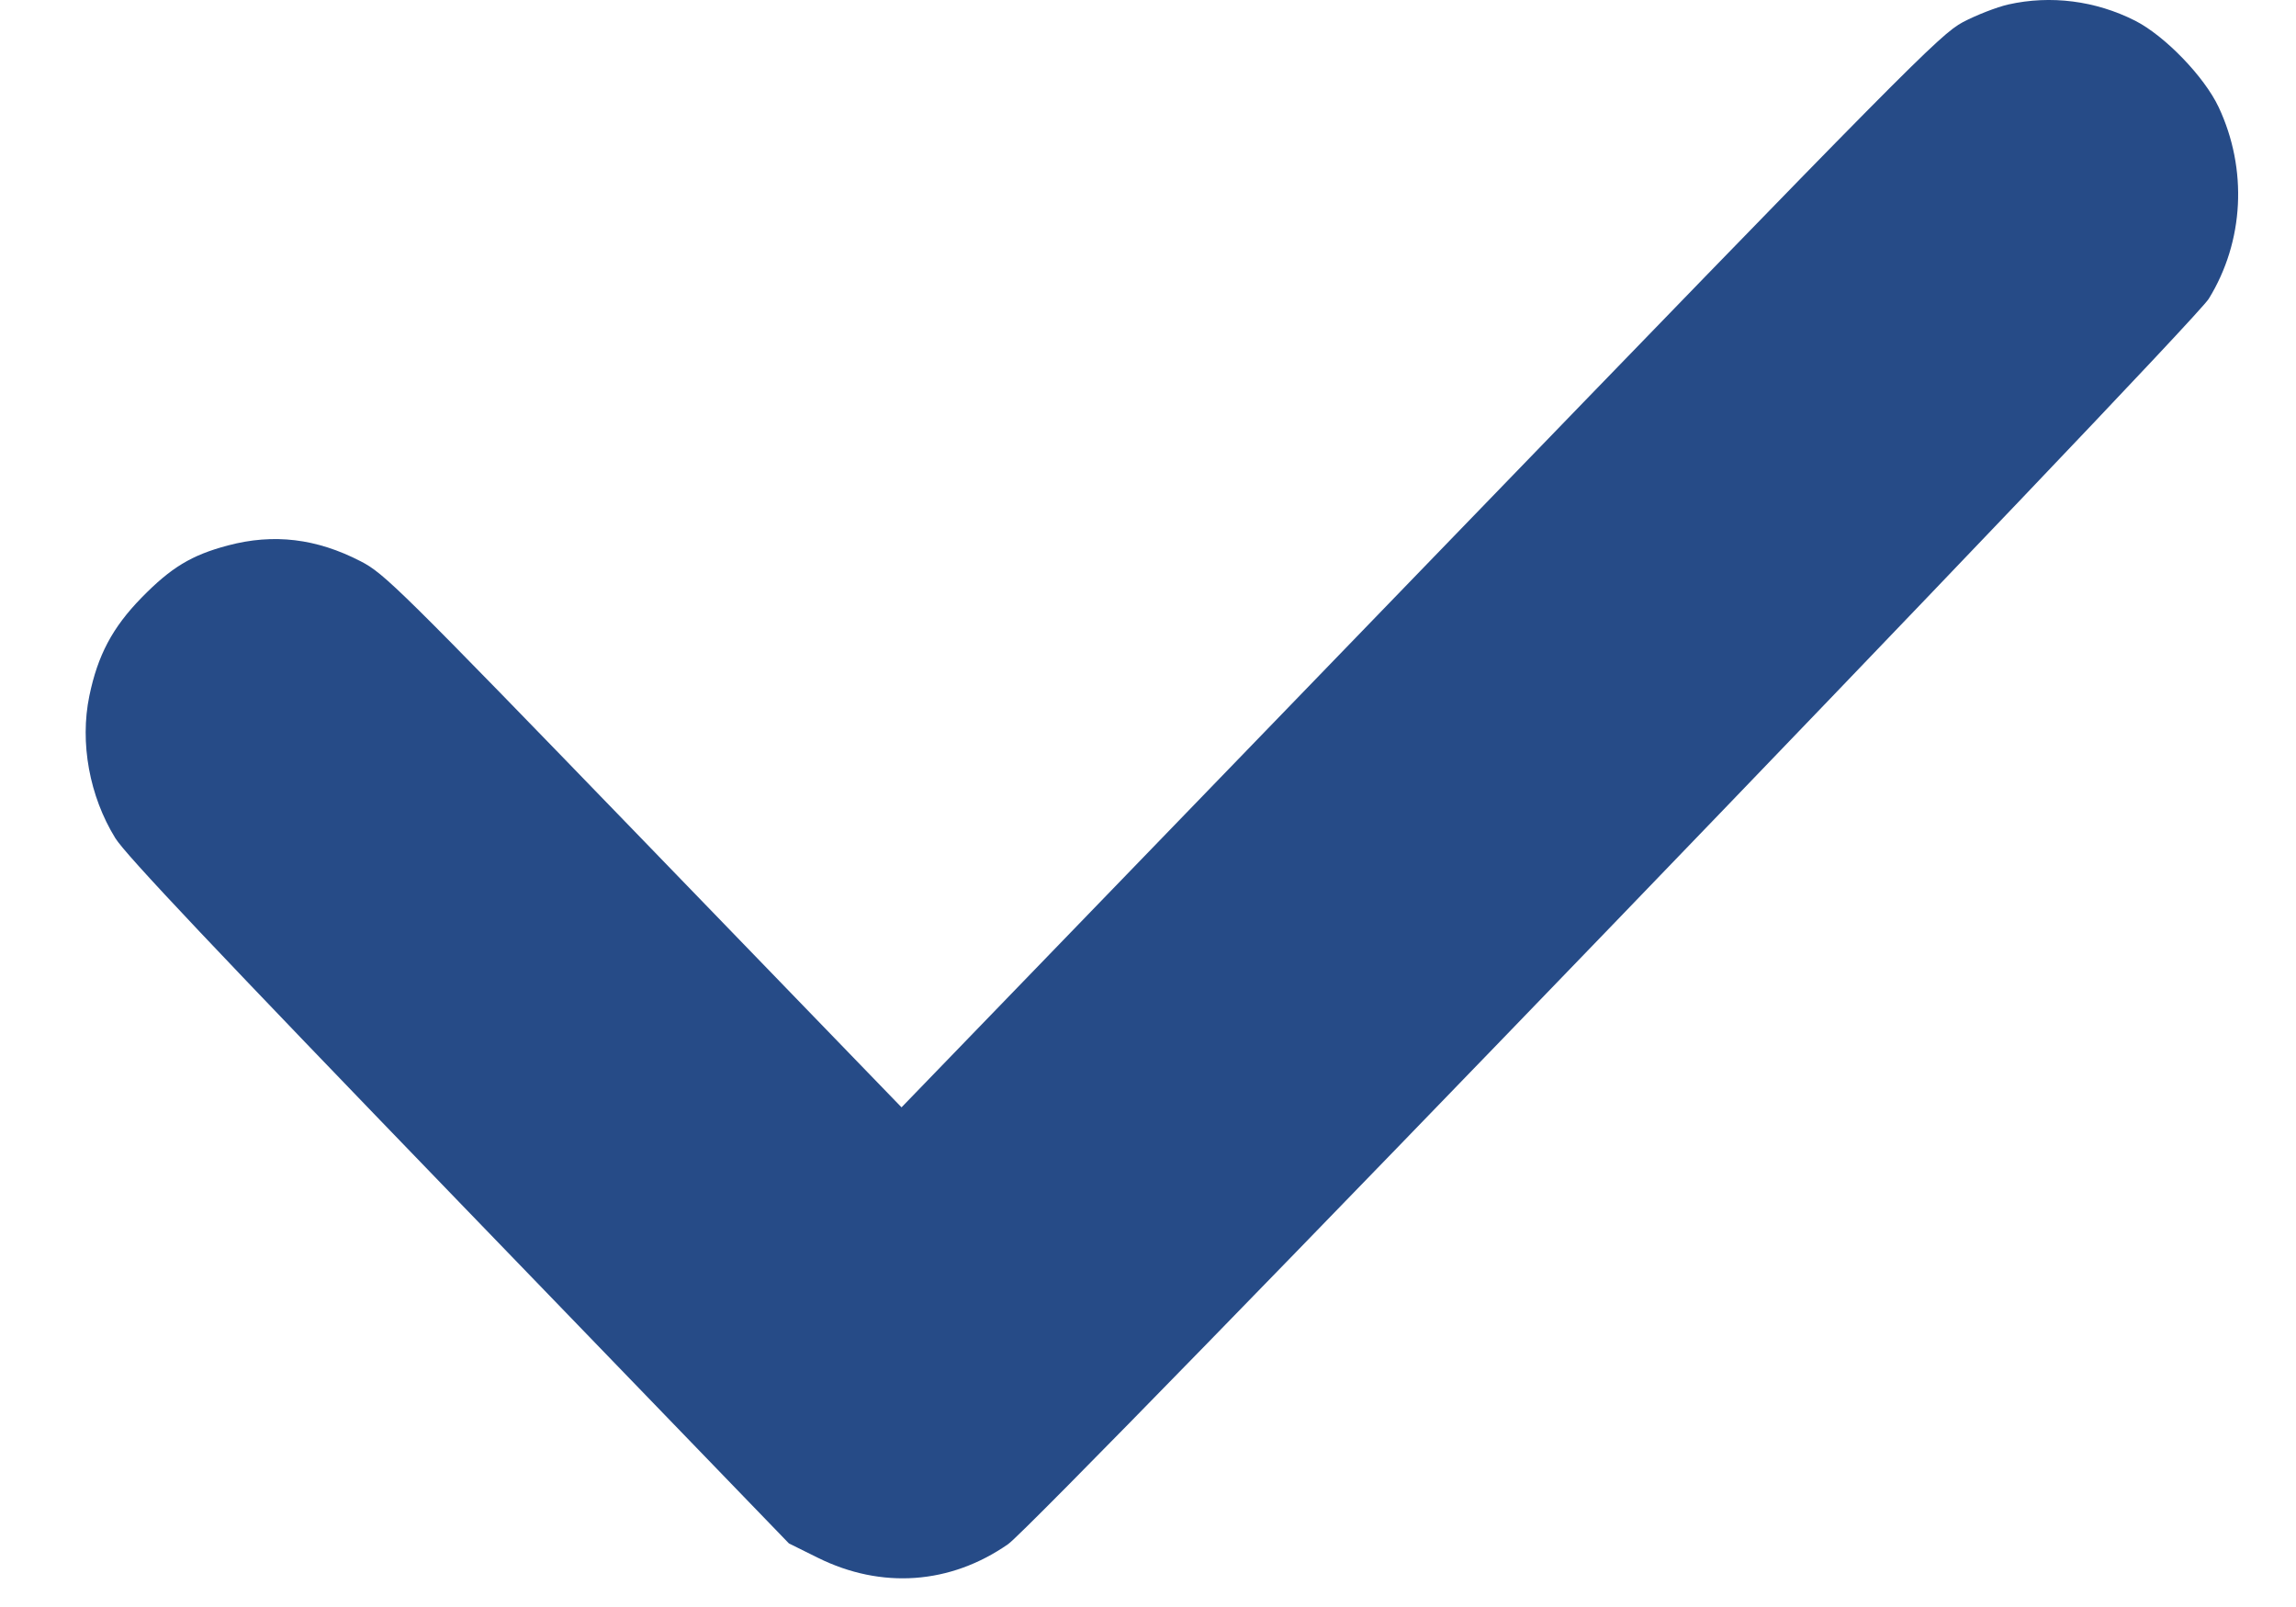 <svg width="20" height="14" viewBox="0 0 20 14" fill="none" xmlns="http://www.w3.org/2000/svg">
<path fill-rule="evenodd" clip-rule="evenodd" d="M17.494 0.039C17.393 0.062 17.216 0.131 17.098 0.193C16.898 0.3 16.629 0.571 12.369 4.977L7.853 9.647L5.606 7.324C3.478 5.124 3.347 4.995 3.142 4.89C2.757 4.691 2.384 4.646 1.985 4.752C1.668 4.836 1.49 4.944 1.233 5.207C0.979 5.467 0.851 5.709 0.778 6.064C0.694 6.471 0.779 6.936 1.004 7.301C1.091 7.444 1.897 8.296 3.998 10.471L6.872 13.446L7.124 13.571C7.679 13.846 8.278 13.803 8.782 13.452C9.044 13.269 19.088 2.85 19.24 2.603C19.548 2.103 19.58 1.474 19.326 0.933C19.2 0.666 18.856 0.311 18.598 0.18C18.254 0.006 17.863 -0.044 17.494 0.039Z" fill="#264B87"/>
</svg>

